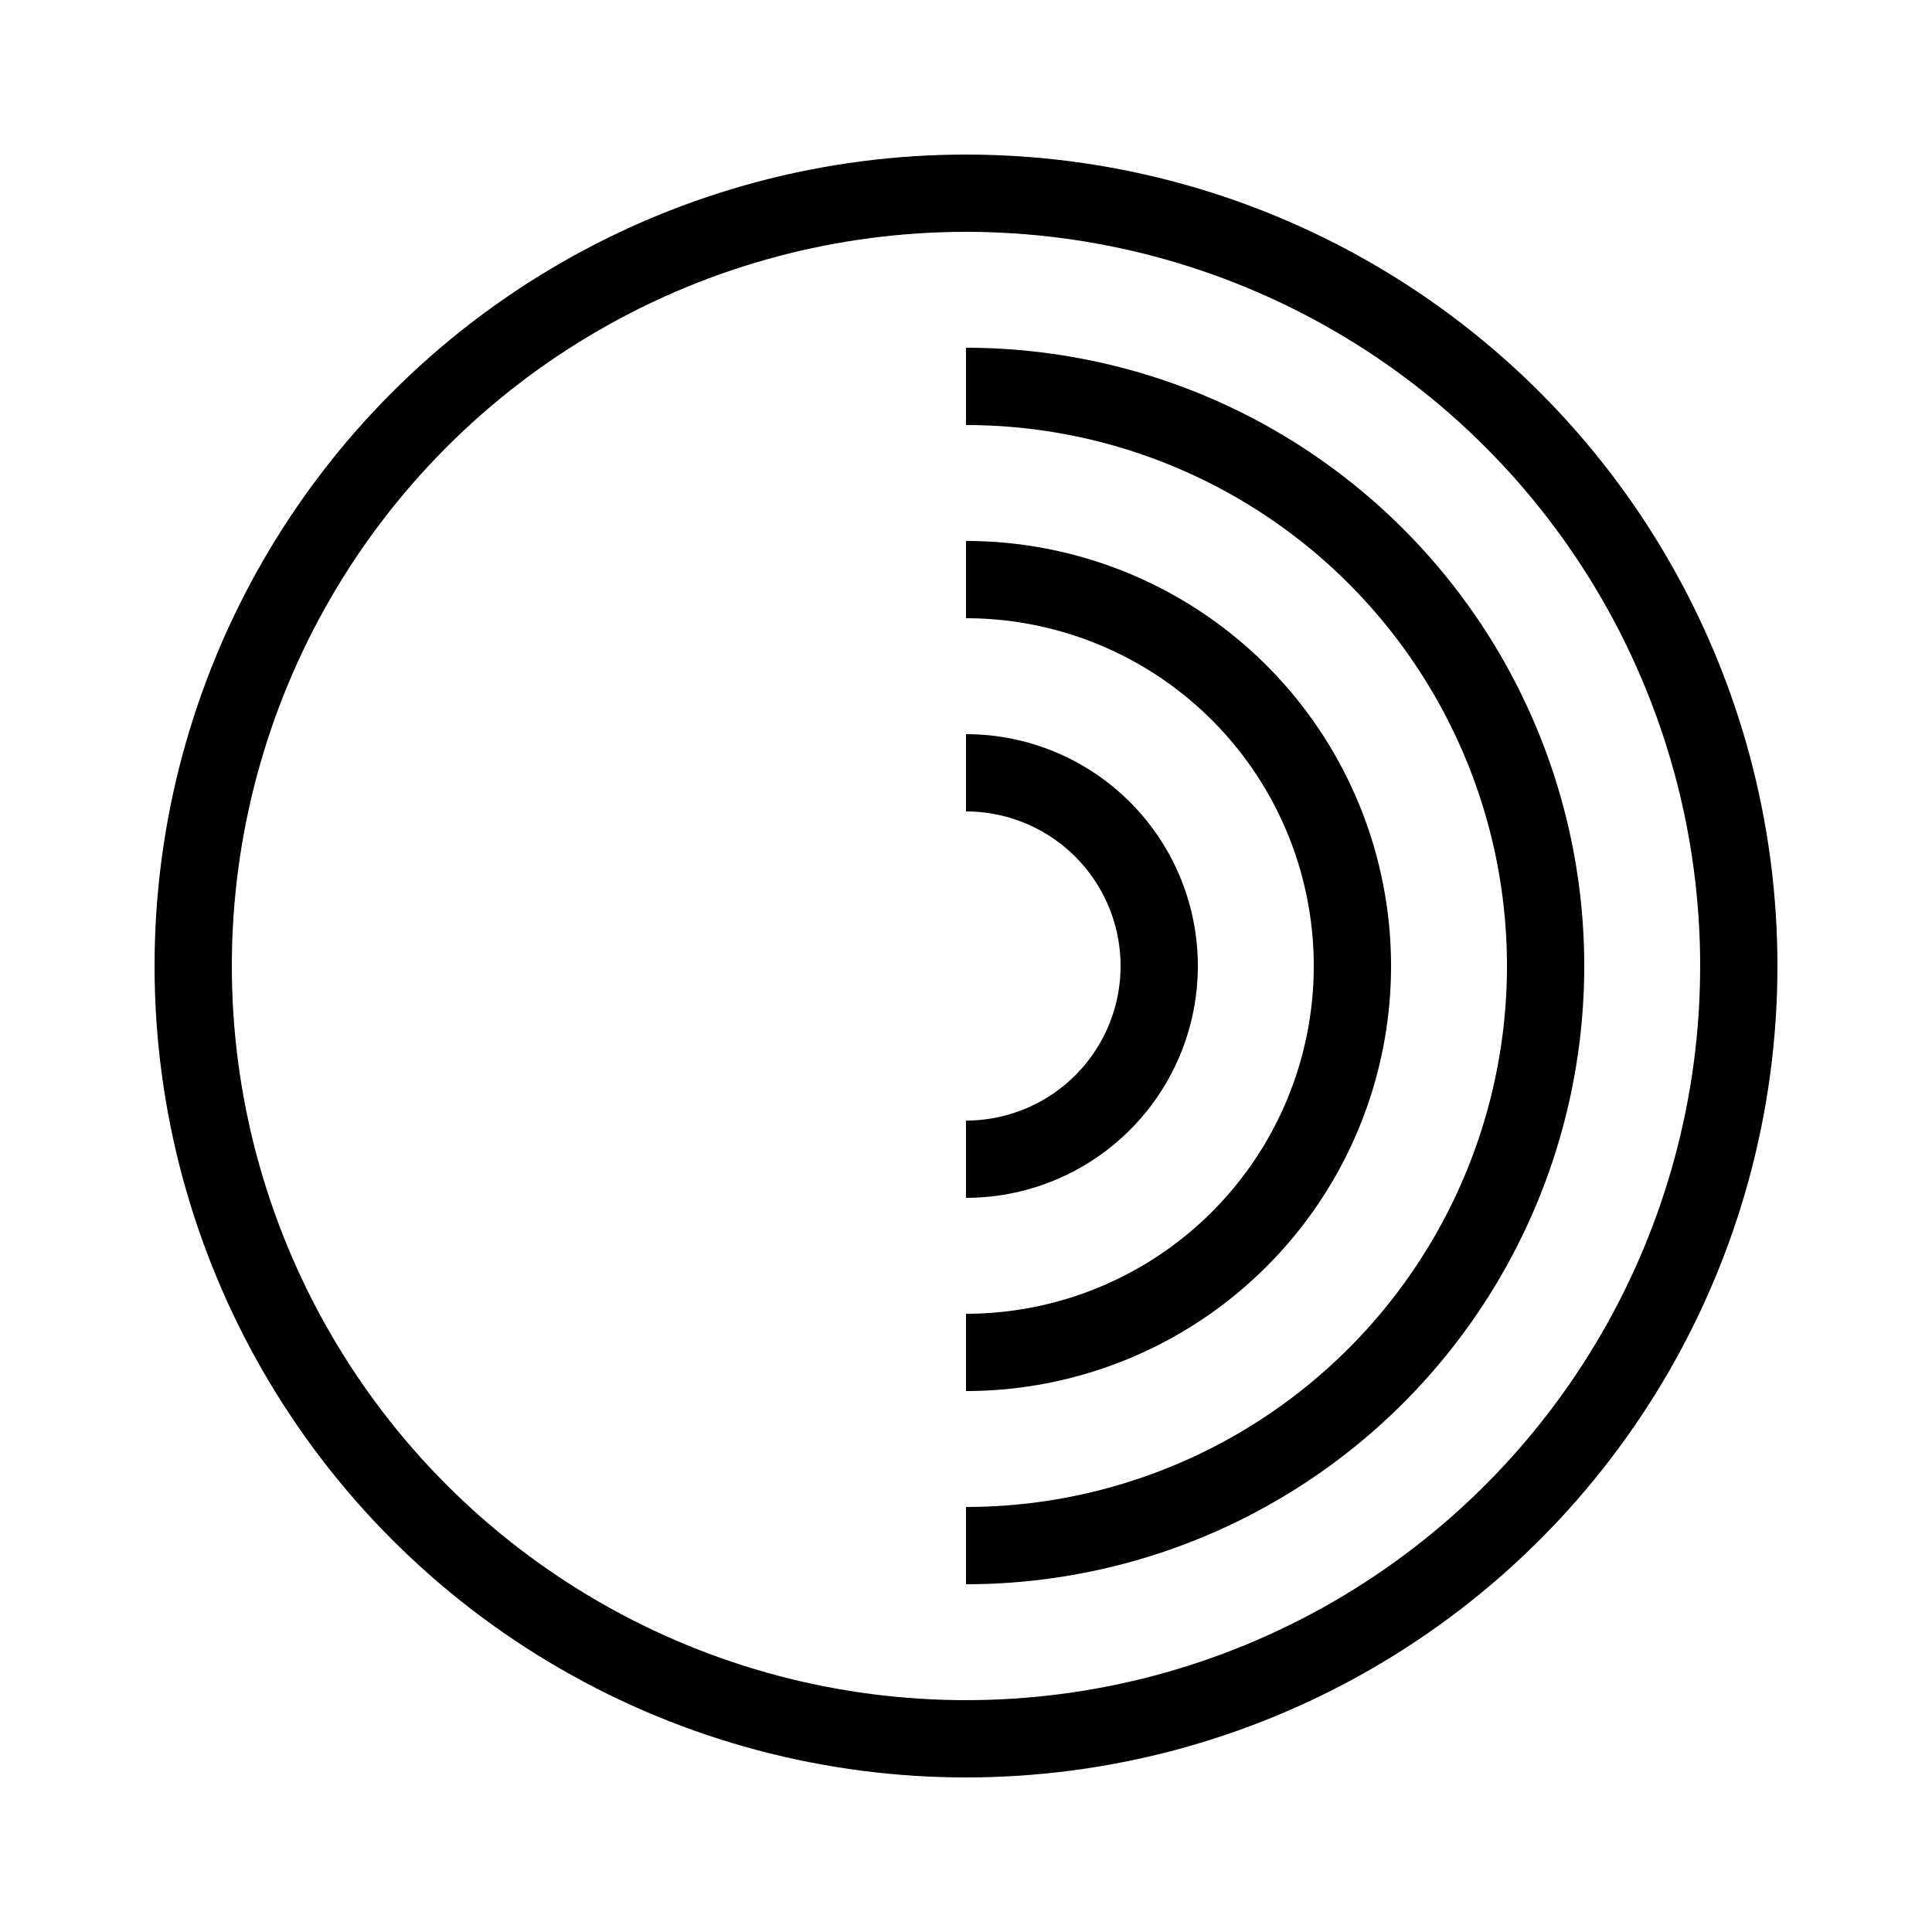 <svg xmlns="http://www.w3.org/2000/svg" viewBox="0 0 100 100">
  <circle cx="50" cy="50" r="40" stroke="#000" stroke-width="4" fill="none"/>
  <path d="M50 20a30 30 0 0 1 0 60" stroke="#000" stroke-width="4" fill="none"/>
  <path d="M50 30a20 20 0 0 1 0 40" stroke="#000" stroke-width="4" fill="none"/>
  <path d="M50 40a10 10 0 0 1 0 20" stroke="#000" stroke-width="4" fill="none"/>
</svg>
